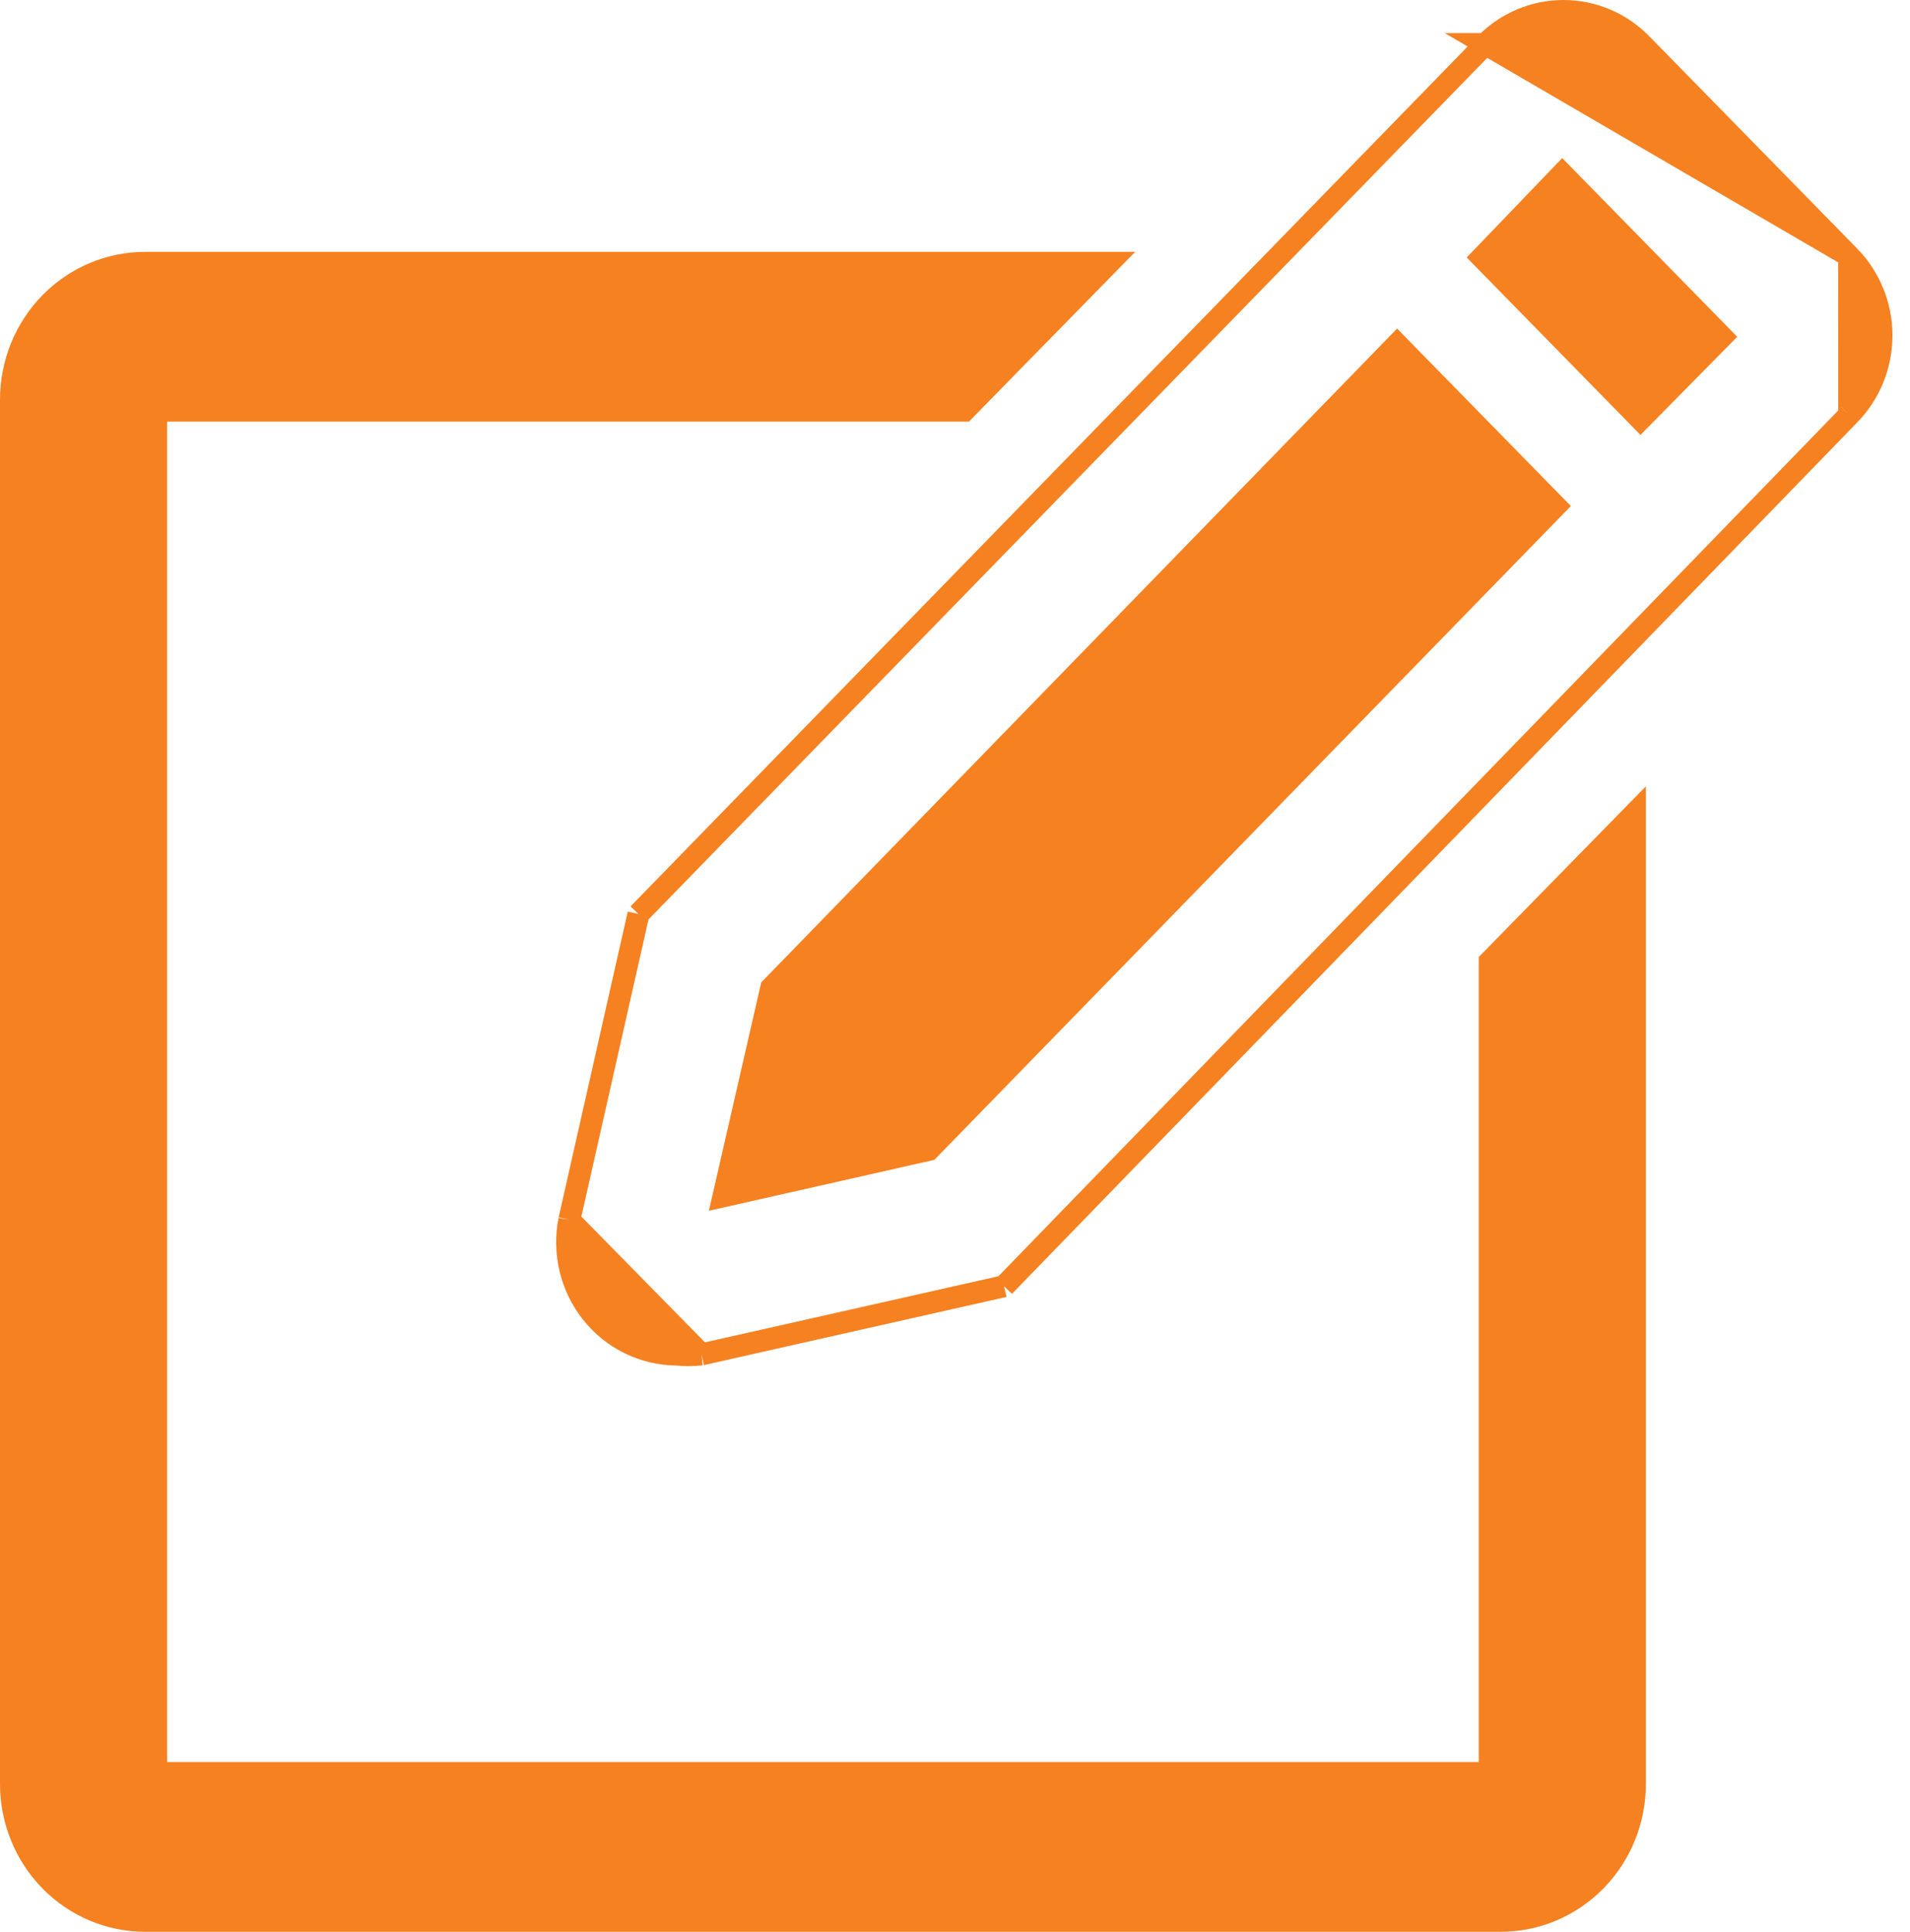 <svg width="87" height="88" viewBox="0 0 87 88" fill="none" xmlns="http://www.w3.org/2000/svg">
<path d="M67.856 44.004V80.767H7.113V18.706H43.715H43.925L44.072 18.555L49.685 12.822L50.517 11.973H49.328H6.613C4.988 11.973 3.432 12.632 2.287 13.802C1.142 14.972 0.5 16.556 0.5 18.206V81.267C0.5 82.917 1.142 84.501 2.287 85.671C3.432 86.841 4.988 87.5 6.613 87.5H68.356C69.981 87.5 71.537 86.841 72.683 85.671C73.828 84.501 74.469 82.917 74.469 81.267V38.271V37.045L73.612 37.921L67.999 43.654L67.856 43.799V44.004Z" fill="#F68121" stroke="#F68121"/>
<path d="M67.657 2.007L67.658 2.007C68.124 1.53 68.677 1.151 69.288 0.892C69.898 0.633 70.553 0.5 71.215 0.5C71.877 0.5 72.532 0.633 73.142 0.892C73.753 1.151 74.307 1.53 74.772 2.007L84.229 11.666L67.657 2.007ZM67.657 2.007L29.18 41.536L29.082 41.637M67.657 2.007L29.082 41.637M29.082 41.637L29.051 41.774M29.082 41.637L29.051 41.774M29.051 41.774L25.936 55.562L25.935 55.562M29.051 41.774L25.935 55.562M25.935 55.562L25.933 55.575M25.935 55.562L25.933 55.575M25.933 55.575C25.786 56.314 25.801 57.077 25.978 57.81C26.154 58.542 26.488 59.227 26.955 59.813C27.422 60.4 28.012 60.874 28.681 61.201C29.343 61.525 30.066 61.696 30.8 61.704C31.174 61.744 31.55 61.743 31.924 61.701L31.951 61.698M25.933 55.575L31.951 61.698M31.951 61.698L31.978 61.692M31.951 61.698L31.978 61.692M31.978 61.692L45.589 58.625L45.735 58.592M31.978 61.692L45.735 58.592M45.735 58.592L45.838 58.485M45.735 58.592L45.838 58.485M45.838 58.485L84.229 18.902M45.838 58.485L84.229 18.902M84.229 18.902C84.23 18.901 84.23 18.901 84.231 18.9M84.229 18.902L84.231 18.9M84.231 18.9C84.697 18.425 85.066 17.861 85.318 17.241C85.571 16.62 85.7 15.955 85.7 15.284C85.7 14.612 85.571 13.947 85.318 13.327C85.066 12.706 84.697 12.142 84.23 11.666L84.231 18.9ZM70.853 23.053L42.306 52.379L32.954 54.493L35.13 44.999L63.639 15.684L70.853 23.053ZM78.429 15.34L74.724 19.099L67.505 11.726L71.162 7.919L78.429 15.34Z" fill="#F68121" stroke="#F68121"/>
</svg>
